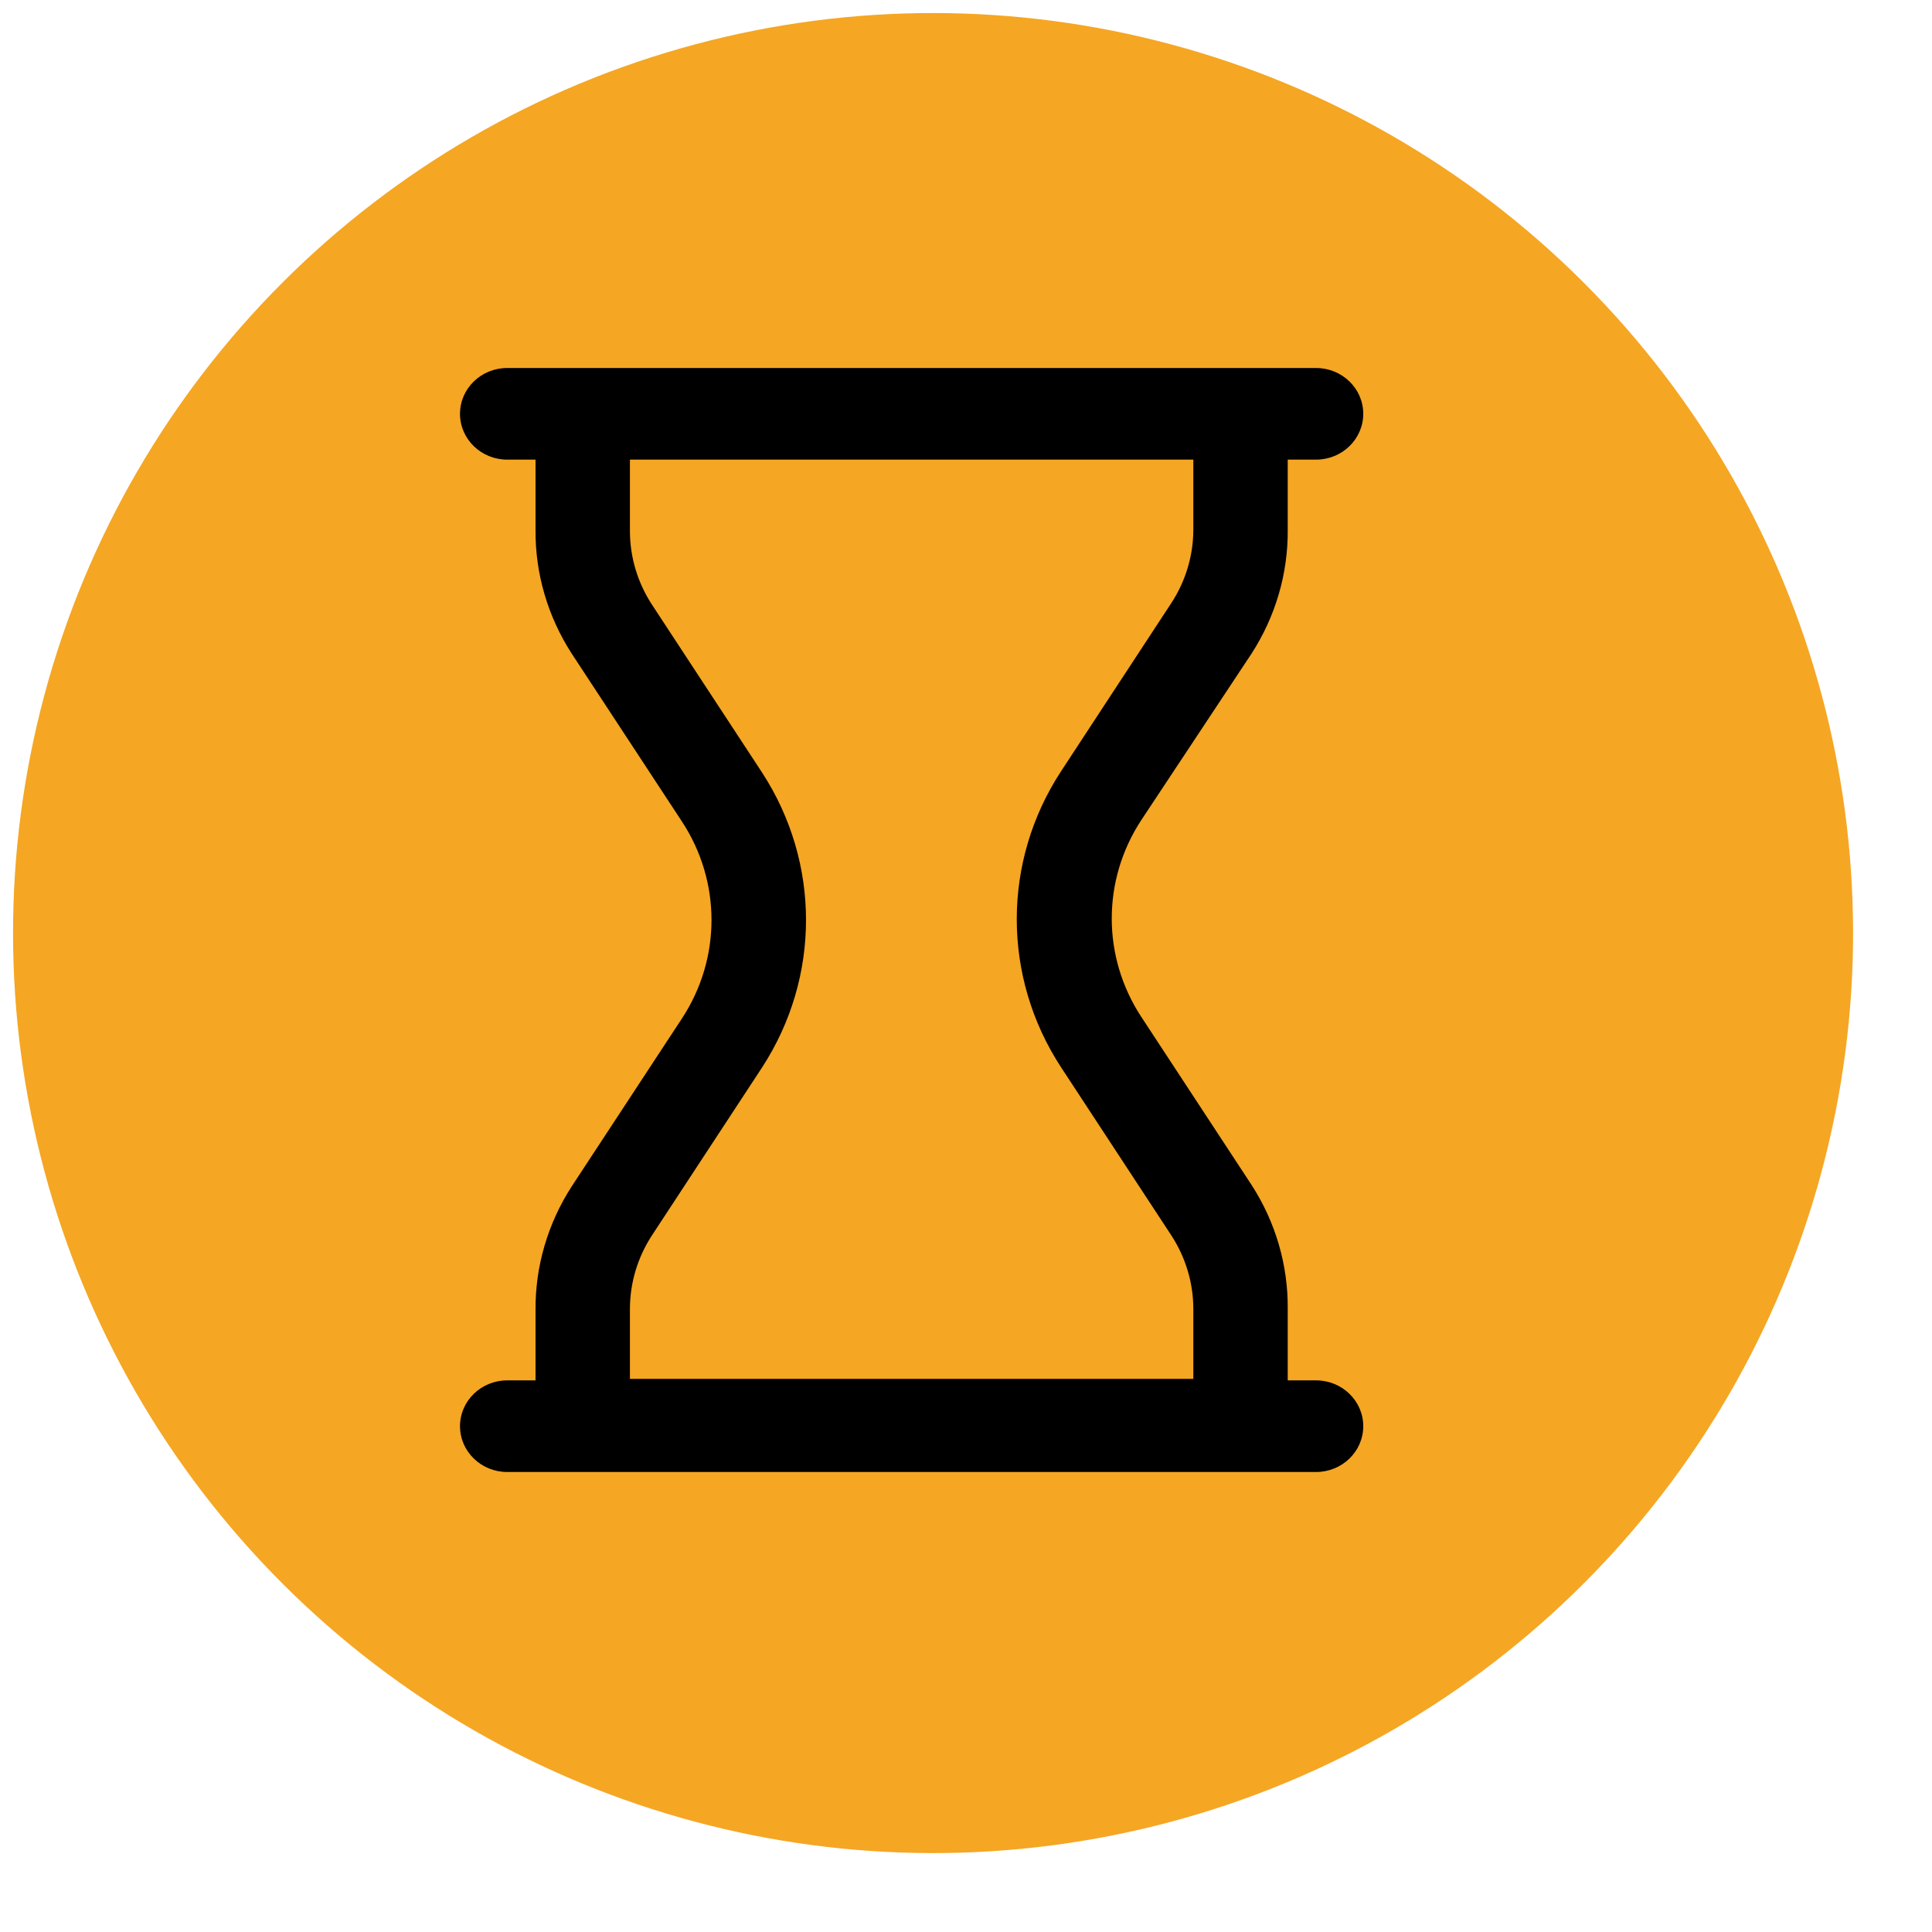 <?xml version="1.0" encoding="UTF-8"?>
<svg width="21px" height="21px" viewBox="0 0 21 21" version="1.1" xmlns="http://www.w3.org/2000/svg" xmlns:xlink="http://www.w3.org/1999/xlink">
    <!-- Generator: Sketch 49.1 (51147) - http://www.bohemiancoding.com/sketch -->
    <title>Glyph / Notification / Success / Colour Copy 2</title>
    <desc>Created with Sketch.</desc>
    <defs></defs>
    <g id="10.-My-AAT-Dashboard" stroke="none" stroke-width="1" fill="none" fill-rule="evenodd">
        <g id="myaat-dashboard-student-1440" transform="translate(-974, -1193)">
            <g id="My-Progress" transform="translate(320, 913)">
                <g id="Glyph-/-Notification-/-Success-/-Colour-Copy-2" transform="translate(650, 276)">
                    <circle id="Combined-Shape" fill="#F5A623" transform="translate(14.142, 14.142) rotate(-45) translate(-14.142, -14.142) " cx="14.142" cy="14.142" r="10"></circle>
                    <g id="noun_1456091_cc" transform="translate(9, 8)" fill="#000000" fill-rule="nonzero">
                        <path d="M8.604,3.104 C8.864,2.701 9.001,2.235 8.997,1.759 L8.997,0.996 L9.305,0.996 C9.588,0.996 9.818,0.773 9.818,0.498 C9.818,0.223 9.588,0 9.305,0 L0.513,0 C0.23,0 0,0.223 0,0.498 C0,0.773 0.23,0.996 0.513,0.996 L0.821,0.996 L0.821,1.759 C0.817,2.235 0.954,2.701 1.214,3.104 L2.412,4.929 C2.841,5.582 2.841,6.418 2.412,7.071 L1.214,8.896 C0.954,9.299 0.817,9.765 0.821,10.241 L0.821,11.004 L0.513,11.004 C0.23,11.004 0,11.227 0,11.502 C0,11.777 0.23,12 0.513,12 L9.305,12 C9.588,12 9.818,11.777 9.818,11.502 C9.818,11.227 9.588,11.004 9.305,11.004 L8.997,11.004 L8.997,10.224 C9.001,9.749 8.864,9.282 8.604,8.88 L7.406,7.054 C6.977,6.401 6.977,5.566 7.406,4.913 L8.604,3.104 Z M6.534,7.602 L7.731,9.427 C7.887,9.666 7.97,9.942 7.971,10.224 L7.971,10.988 L1.847,10.988 L1.847,10.224 C1.848,9.942 1.931,9.666 2.087,9.427 L3.284,7.602 C3.92,6.623 3.92,5.377 3.284,4.398 L2.087,2.573 C1.931,2.334 1.848,2.058 1.847,1.776 L1.847,0.996 L7.971,0.996 L7.971,1.759 C7.97,2.042 7.887,2.318 7.731,2.556 L6.534,4.382 C5.891,5.364 5.891,6.619 6.534,7.602 Z" id="Shape"></path>
                    </g>
                </g>
            </g>
        </g>
    </g>
</svg>